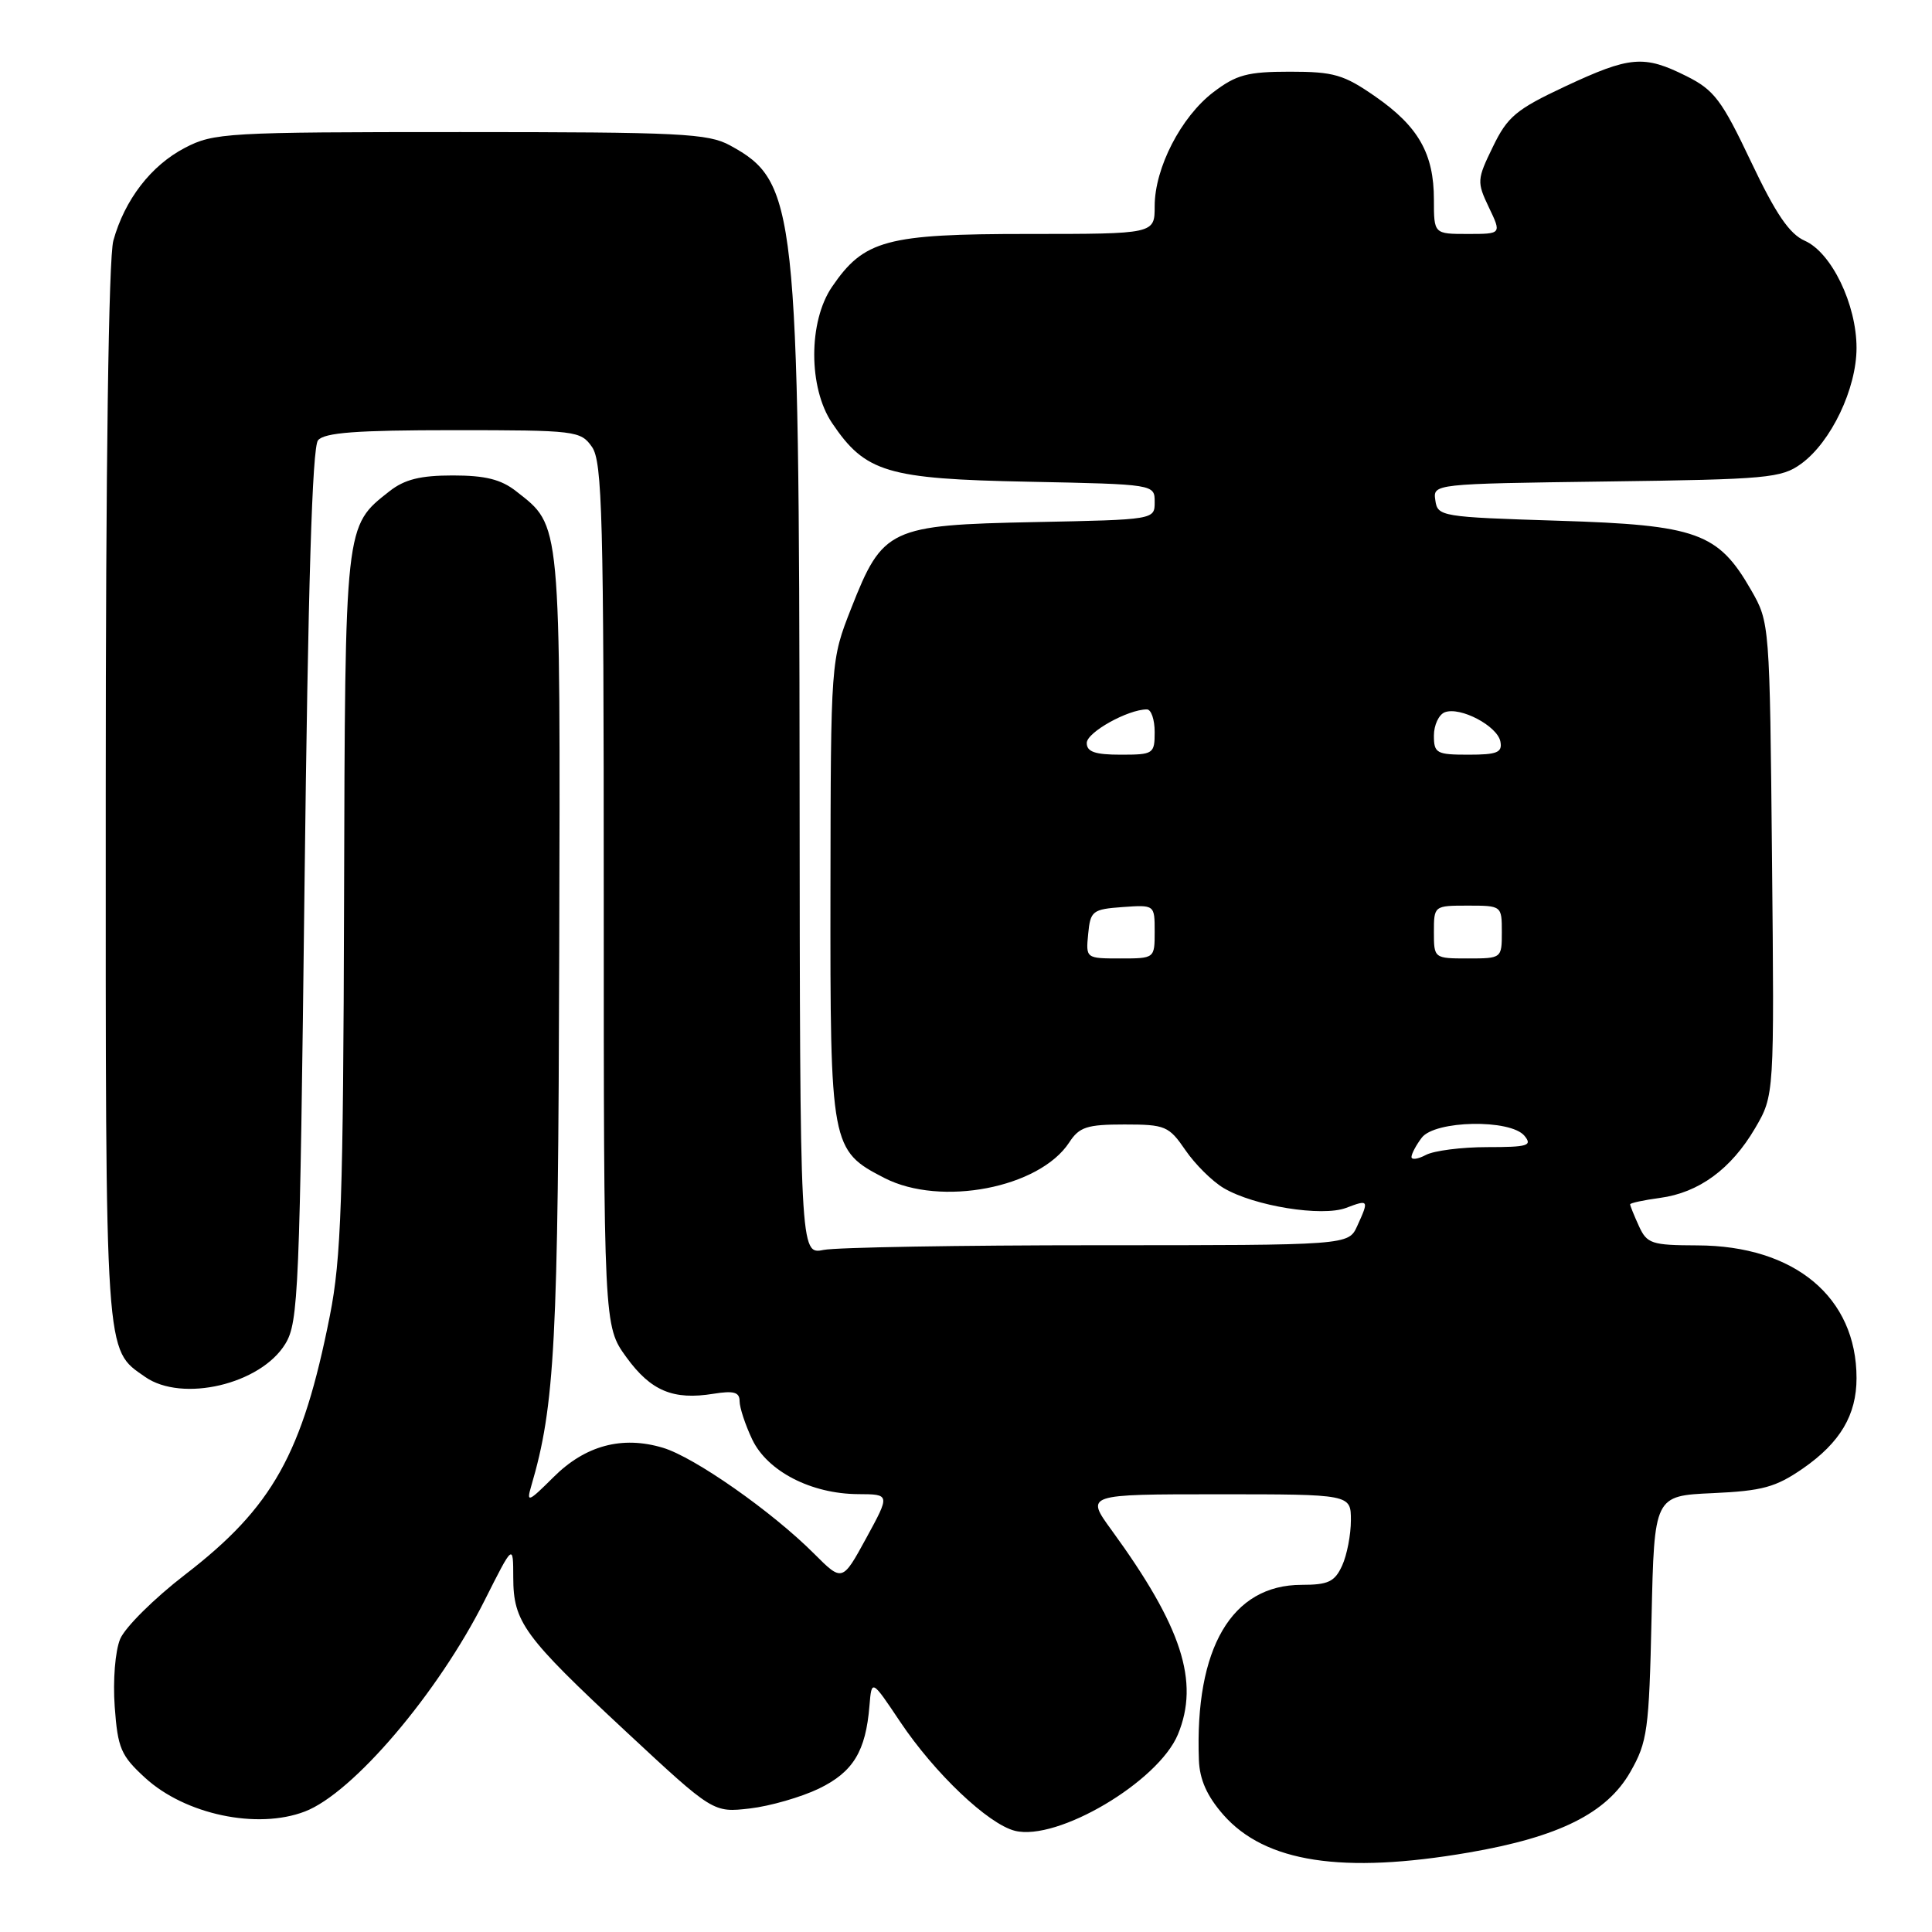 <?xml version="1.0" encoding="UTF-8" standalone="no"?>
<!DOCTYPE svg PUBLIC "-//W3C//DTD SVG 1.1//EN" "http://www.w3.org/Graphics/SVG/1.1/DTD/svg11.dtd" >
<svg xmlns="http://www.w3.org/2000/svg" xmlns:xlink="http://www.w3.org/1999/xlink" version="1.1" viewBox="0 0 256 256">
 <g >
 <path fill="currentColor"
d=" M 194.62 245.47 C 206.60 243.41 212.92 240.25 216.04 234.77 C 218.29 230.82 218.51 229.27 218.84 214.35 C 219.20 198.20 219.20 198.20 226.94 197.85 C 233.54 197.55 235.29 197.07 238.91 194.57 C 243.83 191.15 246.00 187.50 246.00 182.61 C 246.00 171.89 237.81 165.06 224.91 165.02 C 218.83 165.00 218.23 164.80 217.16 162.45 C 216.52 161.05 216.00 159.76 216.00 159.58 C 216.00 159.41 217.78 159.02 219.95 158.73 C 225.11 158.04 229.38 154.91 232.55 149.51 C 235.11 145.14 235.11 145.14 234.80 113.82 C 234.50 82.63 234.49 82.48 232.04 78.20 C 227.67 70.58 224.89 69.57 206.50 69.00 C 190.96 68.51 190.49 68.44 190.19 66.30 C 189.87 64.11 189.87 64.11 212.87 63.80 C 234.23 63.52 236.06 63.35 238.68 61.44 C 242.63 58.56 246.00 51.50 246.00 46.10 C 246.00 40.33 242.69 33.47 239.14 31.90 C 237.11 31.00 235.30 28.35 232.02 21.43 C 228.14 13.25 227.14 11.92 223.45 10.08 C 217.82 7.27 215.99 7.43 207.39 11.45 C 200.91 14.49 199.75 15.45 197.82 19.44 C 195.70 23.79 195.68 24.11 197.29 27.49 C 198.97 31.00 198.97 31.00 194.48 31.00 C 190.00 31.00 190.00 31.00 190.00 26.45 C 190.00 20.37 187.95 16.76 182.25 12.80 C 178.05 9.88 176.74 9.50 170.92 9.50 C 165.30 9.50 163.82 9.90 160.77 12.22 C 156.49 15.49 153.00 22.26 153.00 27.32 C 153.00 31.00 153.00 31.00 136.23 31.00 C 117.43 31.00 114.49 31.79 110.25 38.00 C 107.10 42.61 107.11 51.38 110.25 56.05 C 114.67 62.61 117.53 63.46 136.25 63.83 C 153.00 64.17 153.00 64.17 153.00 66.52 C 153.00 68.86 153.00 68.86 137.07 69.18 C 117.86 69.57 116.96 69.99 112.79 80.60 C 110.08 87.50 110.08 87.50 110.04 117.85 C 110.00 151.93 110.09 152.44 117.21 156.10 C 124.67 159.92 137.72 157.41 141.67 151.39 C 143.01 149.33 144.02 149.00 148.99 149.00 C 154.41 149.00 154.88 149.20 157.08 152.41 C 158.36 154.28 160.64 156.54 162.15 157.43 C 166.18 159.81 175.17 161.26 178.37 160.05 C 181.37 158.91 181.42 158.99 179.84 162.45 C 178.68 165.00 178.68 165.00 145.46 165.00 C 127.20 165.00 110.84 165.28 109.13 165.62 C 106.00 166.25 106.00 166.25 105.95 103.38 C 105.88 27.26 105.53 24.08 96.74 19.27 C 93.83 17.68 90.21 17.50 61.00 17.50 C 29.99 17.50 28.32 17.60 24.50 19.59 C 20.02 21.92 16.52 26.46 15.02 31.88 C 14.39 34.15 14.01 61.63 14.01 105.30 C 14.00 180.63 13.87 178.69 19.22 182.44 C 24.13 185.88 34.55 183.43 37.81 178.06 C 39.55 175.22 39.72 171.09 40.35 117.34 C 40.82 77.54 41.37 59.26 42.14 58.34 C 42.98 57.32 47.25 57.00 60.07 57.00 C 76.31 57.00 76.94 57.08 78.44 59.22 C 79.81 61.17 80.00 68.49 80.00 118.57 C 80.00 175.70 80.00 175.70 82.99 179.83 C 86.24 184.31 89.20 185.55 94.55 184.68 C 97.23 184.25 98.00 184.47 98.00 185.66 C 98.00 186.51 98.75 188.79 99.67 190.73 C 101.68 194.95 107.48 197.95 113.72 197.98 C 117.95 198.00 117.95 198.00 114.78 203.81 C 111.61 209.61 111.61 209.61 107.85 205.85 C 102.27 200.27 92.02 193.09 87.85 191.84 C 82.43 190.21 77.54 191.53 73.32 195.75 C 70.03 199.03 69.73 199.16 70.38 196.95 C 73.54 186.19 73.96 178.05 74.10 126.16 C 74.25 68.41 74.38 69.80 68.39 65.09 C 66.39 63.52 64.30 63.00 60.00 63.00 C 55.70 63.00 53.61 63.52 51.61 65.09 C 45.66 69.77 45.73 69.21 45.59 119.48 C 45.48 158.94 45.21 166.76 43.71 174.33 C 40.08 192.65 36.13 199.71 24.52 208.65 C 20.44 211.79 16.57 215.63 15.92 217.18 C 15.26 218.78 14.95 222.66 15.20 226.14 C 15.60 231.66 16.02 232.63 19.23 235.57 C 24.53 240.43 34.07 242.45 40.38 240.04 C 46.74 237.63 58.04 224.35 64.22 212.05 C 68.00 204.54 68.00 204.54 68.01 209.02 C 68.02 214.94 69.38 216.81 83.00 229.49 C 94.50 240.19 94.50 240.19 99.37 239.63 C 102.04 239.32 106.16 238.13 108.51 237.00 C 113.05 234.80 114.72 232.06 115.21 226.00 C 115.50 222.50 115.50 222.50 119.28 228.15 C 123.85 234.97 130.92 241.69 134.48 242.59 C 140.11 244.00 153.47 236.10 156.08 229.82 C 158.97 222.83 156.61 215.55 147.29 202.75 C 143.83 198.00 143.83 198.00 161.41 198.00 C 179.00 198.00 179.00 198.00 179.00 201.45 C 179.00 203.35 178.48 206.05 177.84 207.45 C 176.86 209.59 176.01 210.00 172.47 210.00 C 163.21 210.00 158.30 218.37 158.86 233.22 C 158.96 235.81 159.93 237.99 162.10 240.47 C 167.65 246.78 177.87 248.35 194.62 245.47 Z  M 187.03 153.29 C 187.05 152.85 187.66 151.71 188.39 150.75 C 190.14 148.45 200.14 148.26 202.00 150.50 C 203.08 151.81 202.44 152.00 197.06 152.00 C 193.65 152.00 190.00 152.47 188.93 153.04 C 187.87 153.60 187.01 153.72 187.03 153.29 Z  M 144.19 123.75 C 144.48 120.70 144.76 120.48 148.75 120.19 C 153.00 119.89 153.00 119.89 153.00 123.44 C 153.00 127.00 153.00 127.00 148.44 127.00 C 143.89 127.00 143.87 126.99 144.19 123.75 Z  M 190.00 123.50 C 190.00 120.02 190.02 120.00 194.50 120.00 C 198.98 120.00 199.00 120.02 199.00 123.50 C 199.00 126.98 198.98 127.00 194.50 127.00 C 190.02 127.00 190.00 126.98 190.00 123.50 Z  M 144.00 98.45 C 144.00 97.04 149.45 94.00 151.97 94.00 C 152.54 94.00 153.00 95.35 153.00 97.00 C 153.00 99.89 152.83 100.00 148.50 100.00 C 145.10 100.00 144.00 99.62 144.00 98.45 Z  M 190.00 97.47 C 190.00 96.08 190.65 94.69 191.44 94.38 C 193.49 93.60 198.41 96.19 198.81 98.26 C 199.09 99.71 198.38 100.00 194.57 100.00 C 190.35 100.00 190.00 99.81 190.00 97.47 Z "/>
</g>
</svg>